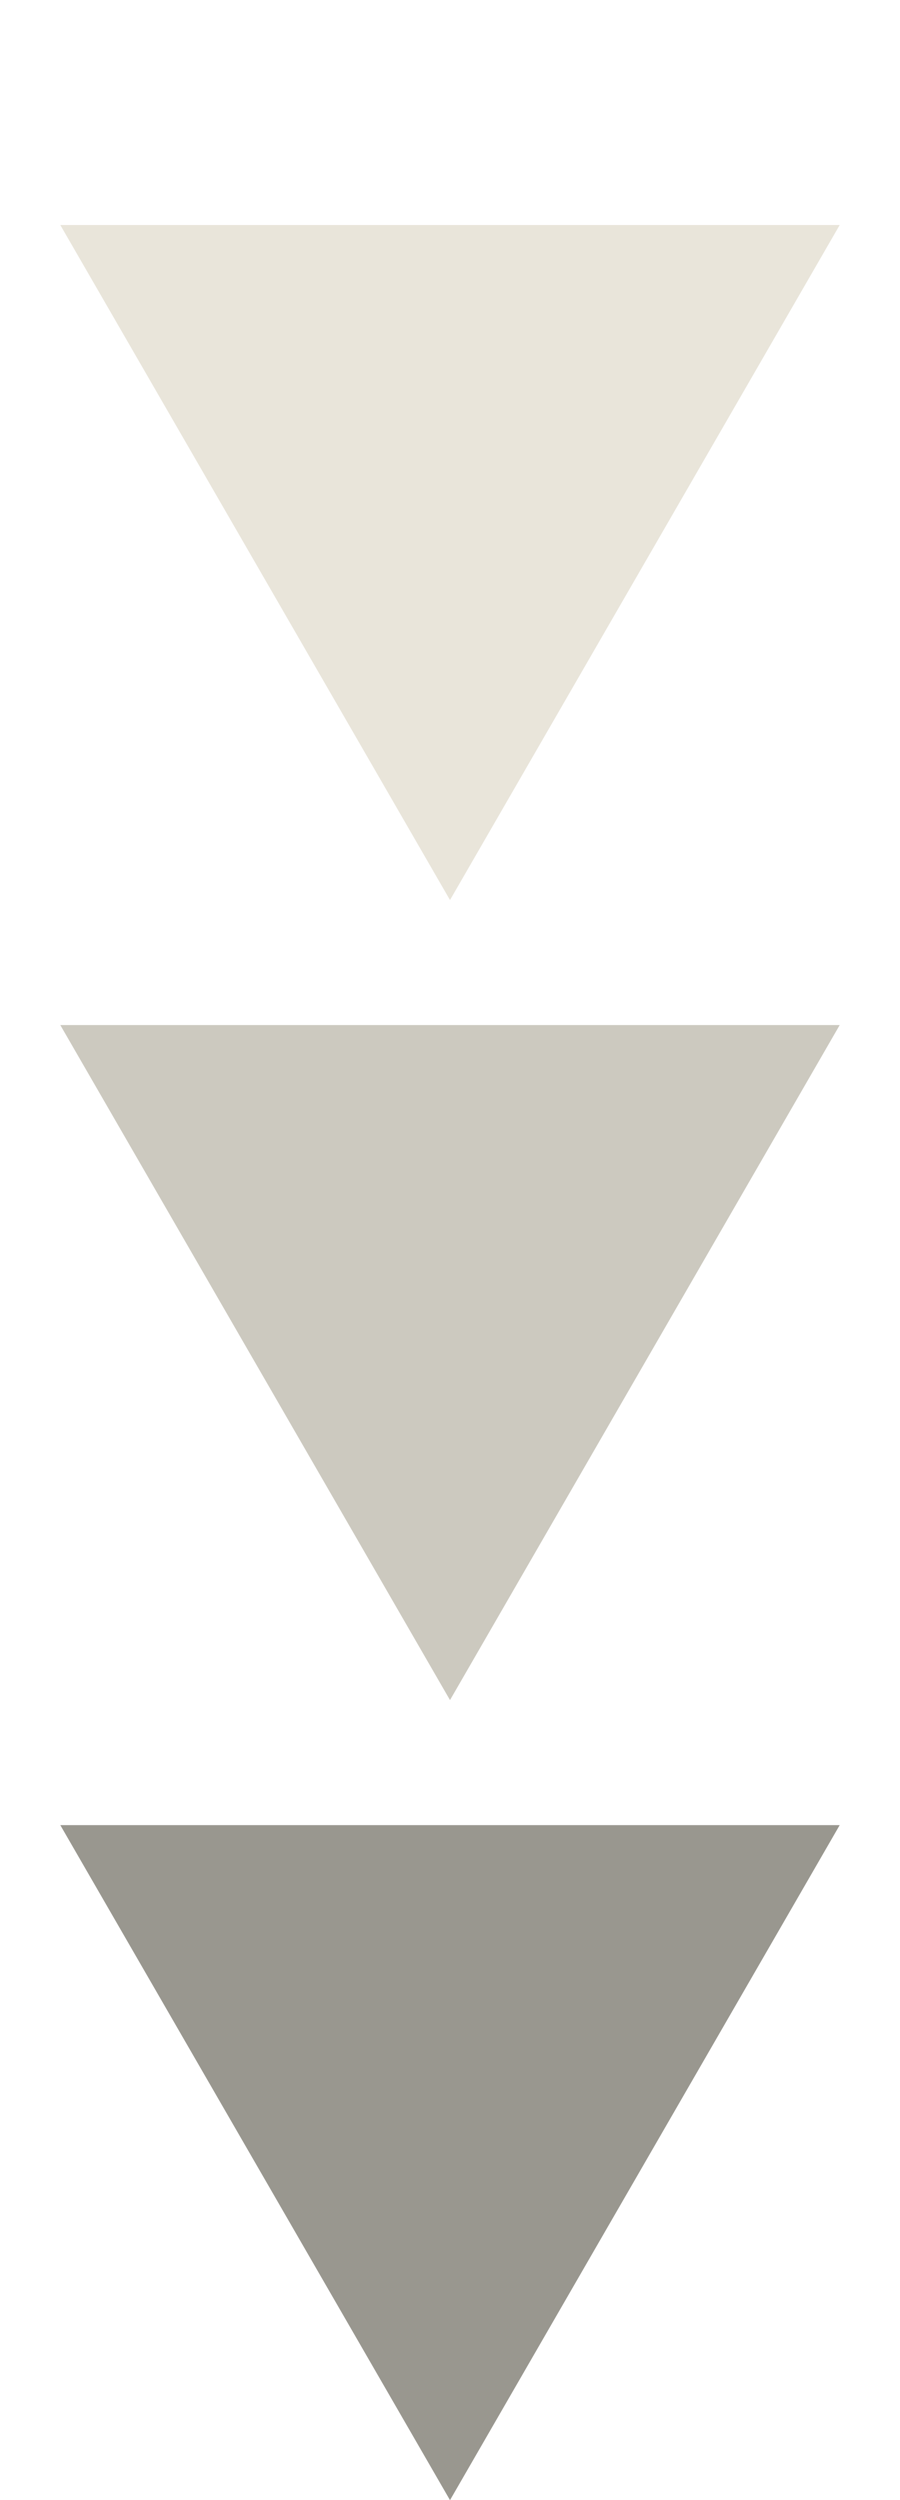 <svg width="9" height="25" viewBox="0 0 9 25" fill="none" xmlns="http://www.w3.org/2000/svg">
<path d="M4.5 25L0.603 18.25L8.397 18.25L4.5 25Z" fill="#99978F"/>
<path d="M4.5 17L0.603 10.25L8.397 10.25L4.5 17Z" fill="#CCC9BF"/>
<path d="M4.5 9L0.603 2.25L8.397 2.25L4.5 9Z" fill="#E9E5DA"/>
</svg>
